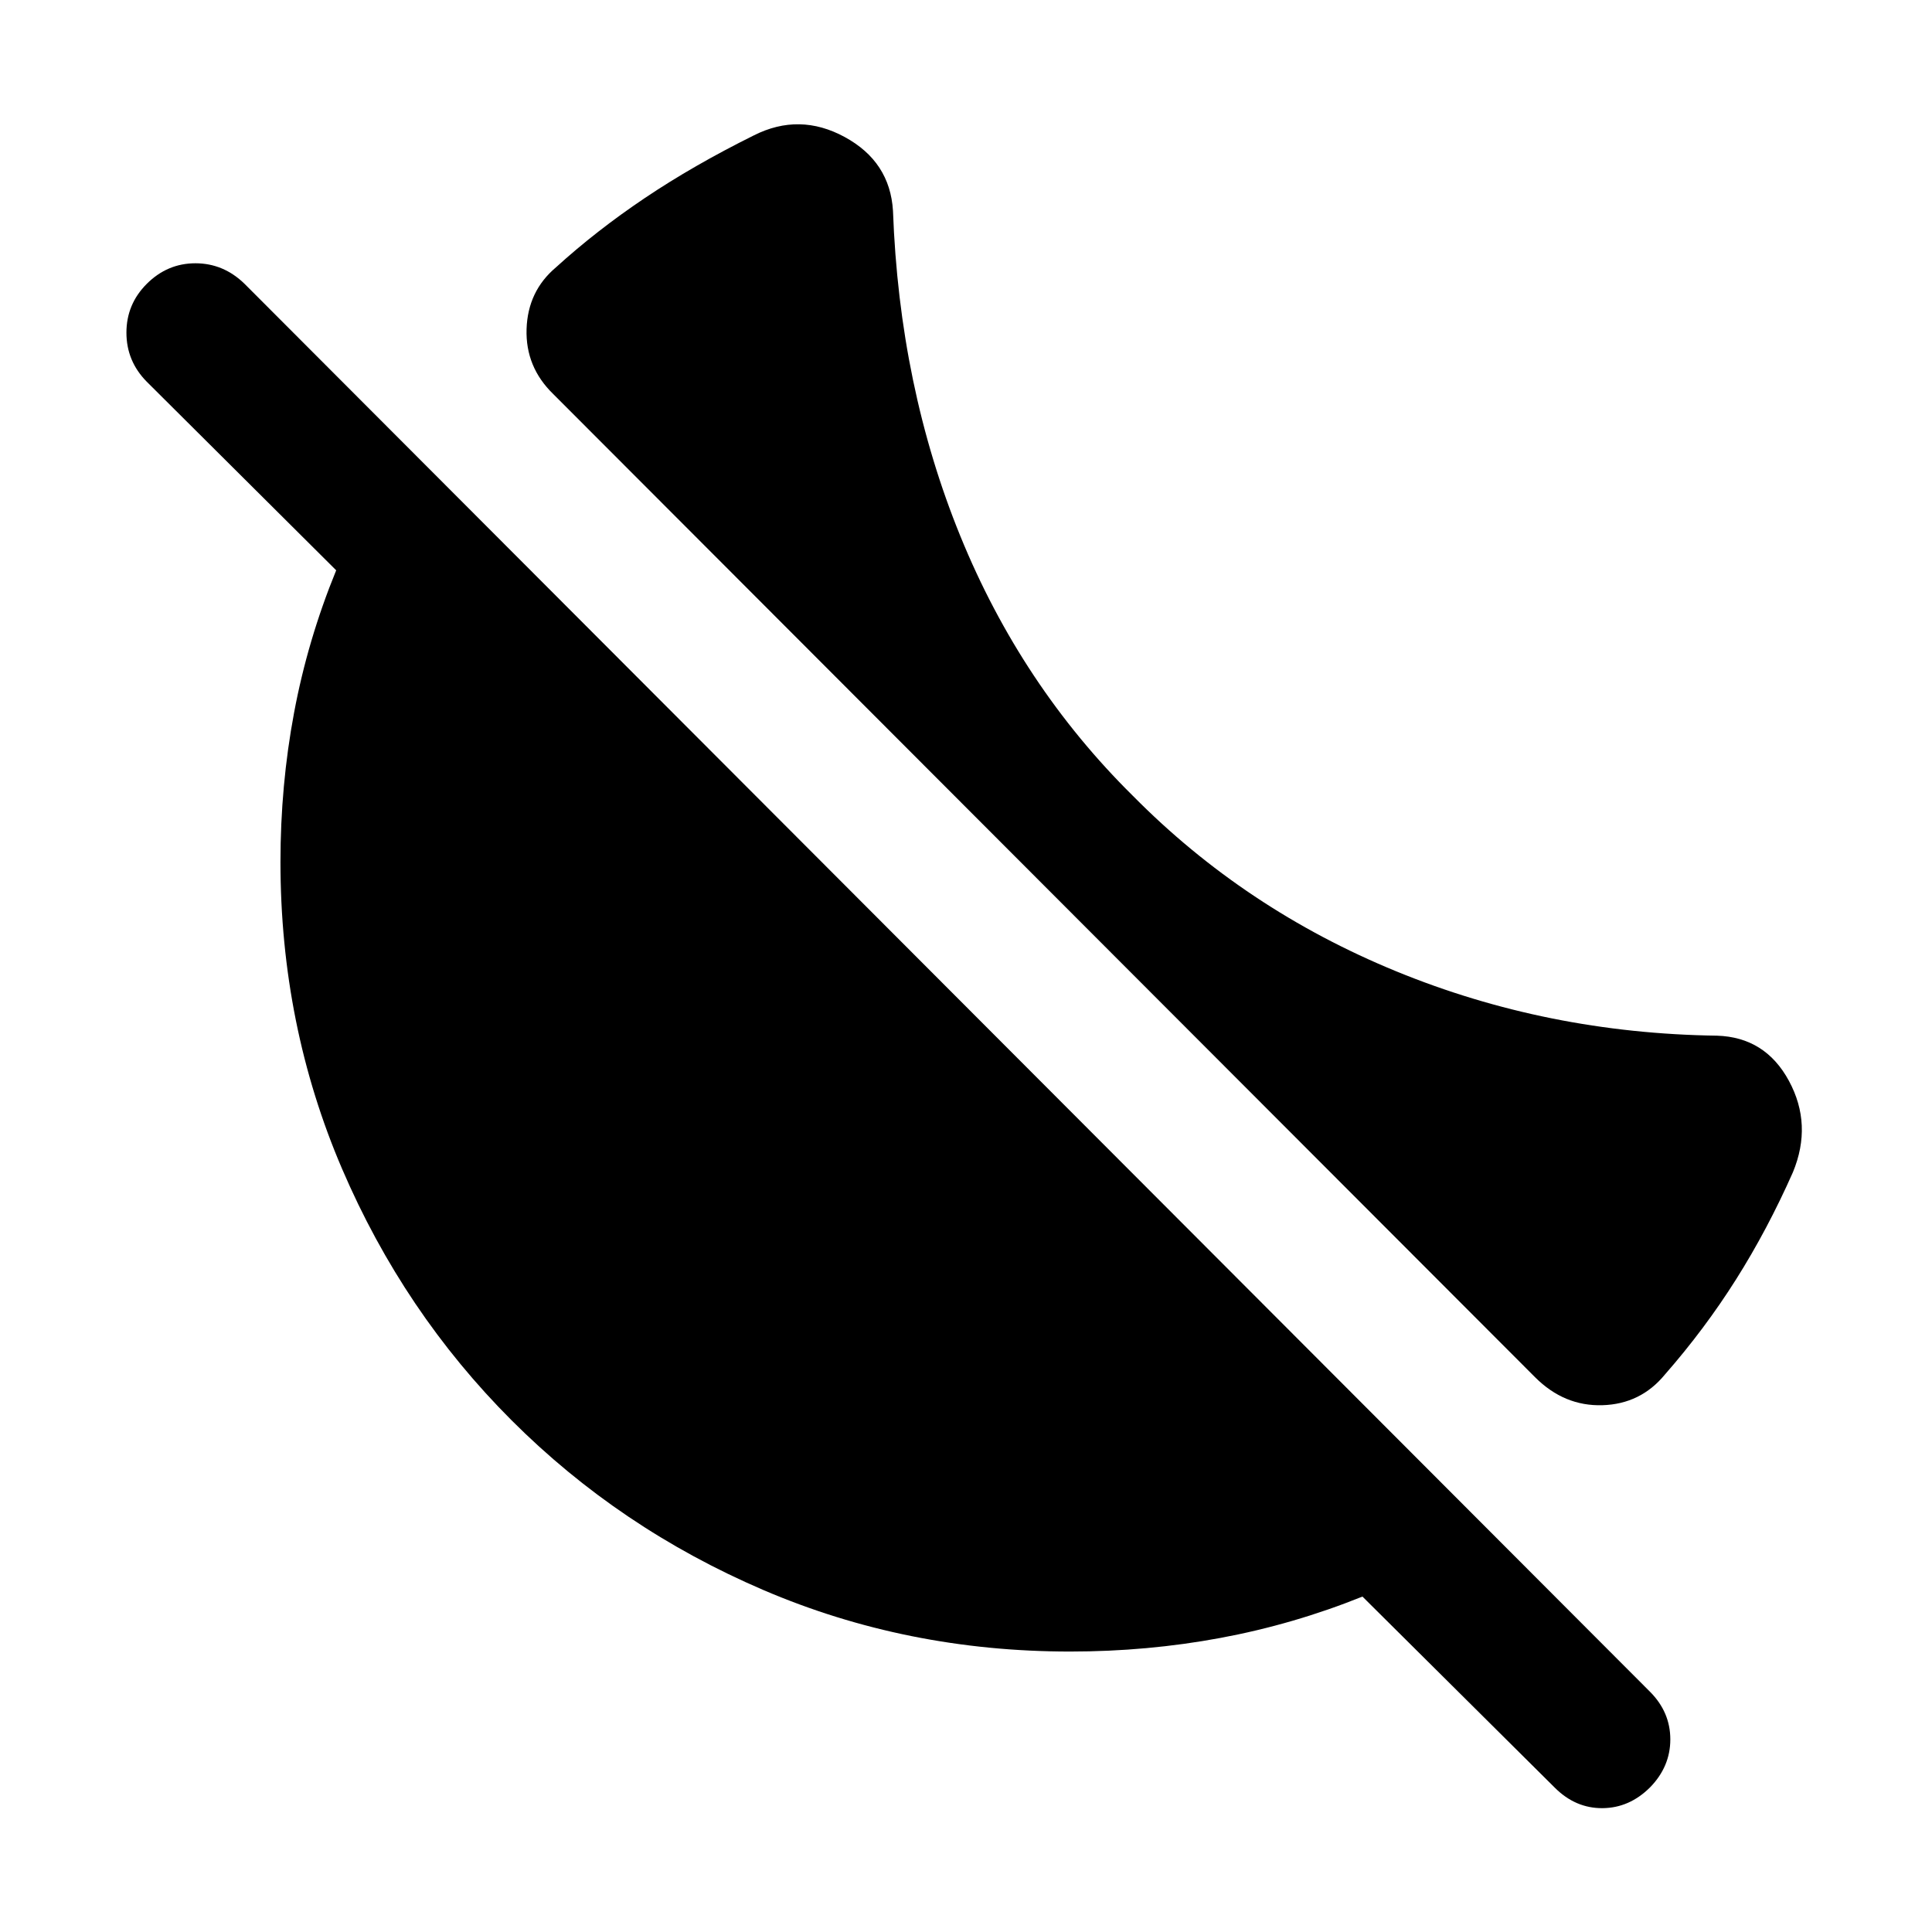 <svg xmlns="http://www.w3.org/2000/svg" height="40" viewBox="0 -960 960 960" width="40"><path d="M562.97-564.51q55.67 56.33 130.8 87.15 75.13 30.82 159.36 31.98 24.05.74 35.79 22.47 11.74 21.73 1.98 45.37-12.65 28.54-28.27 53.28Q847-299.51 827.28-277q-12.05 14.67-31.04 15.24-18.98.58-33.45-13.88L274.92-764.18q-13.87-13.46-13.27-32.33.61-18.87 14.63-30.67 19.98-18.18 44.12-34.41 24.14-16.23 54.21-31.15 22.62-11.41 45.12.82 22.5 12.23 23.99 36.66 3.18 87.34 33.46 161.62t85.79 129.13ZM772.56-71.72 677-166.67q-34.28 13.8-70.58 20.55-36.29 6.76-74.73 6.76-81.1 0-152.45-30.6-71.34-30.61-125.01-84.27-53.66-53.67-84.27-125.01-30.6-71.35-30.6-152.45 0-38.05 6.76-74.16 6.75-36.1 20.93-70.77l-94.13-93.71q-10.1-10.23-10.1-24.38 0-14.14 10.1-24.24 10.24-10.23 24.18-10.23 13.95 0 24.44 10.23l698.41 699.64q10.02 10.1 10.02 23.6 0 13.5-10.02 23.79-10.28 10.28-23.69 10.38-13.41.1-23.7-10.18Z"/></svg>